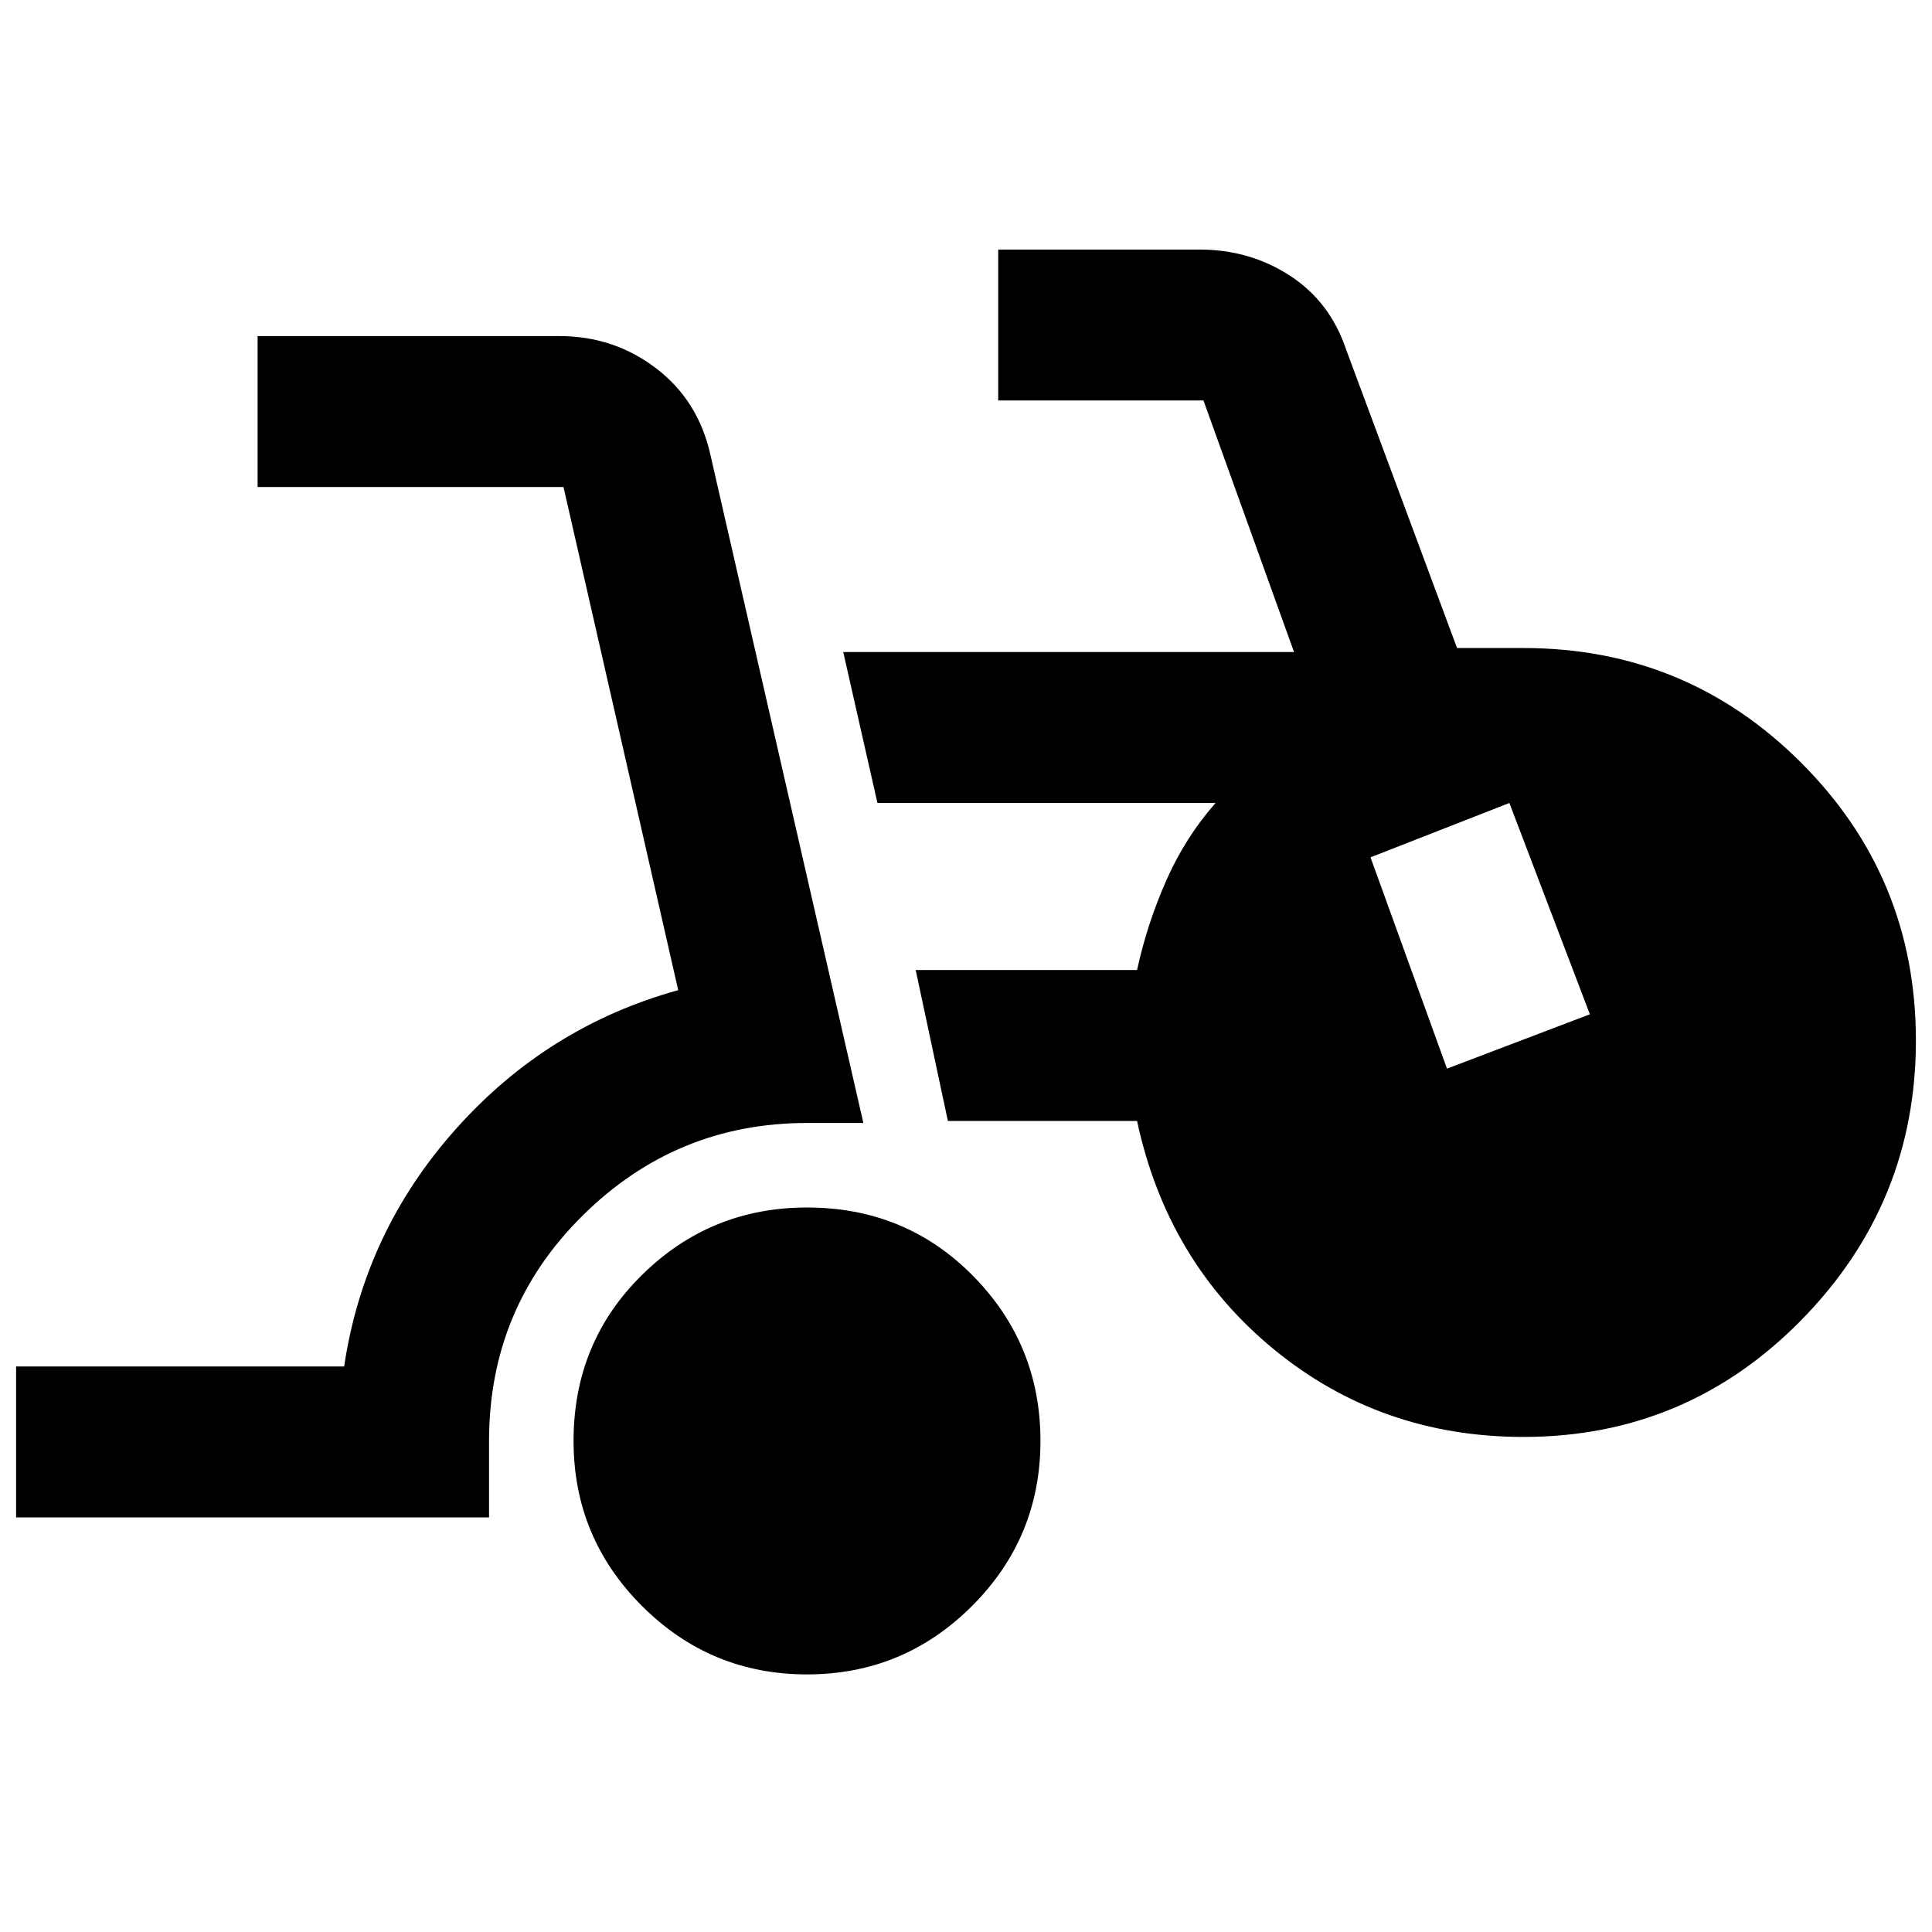 <svg xmlns="http://www.w3.org/2000/svg" height="24" width="24"><path d="M10.025 20.8q-1.2 0-2.05-.85-.85-.85-.85-2.05 0-1.225.85-2.062.85-.838 2.05-.838 1.225 0 2.063.85.837.85.837 2.05 0 1.2-.85 2.05-.85.85-2.05.85ZM.2 18.85v-1.875h4.075q.25-1.675 1.388-2.95Q6.8 12.75 8.425 12.3L7 6.05H3.2V4.175h3.75q.675 0 1.2.4.525.4.675 1.075l1.9 8.3h-.7q-1.625 0-2.787 1.15-1.163 1.15-1.163 2.8v.95Zm18.725-1q-1.775 0-3.1-1.088-1.325-1.087-1.7-2.837h-2.35l-.4-1.875h2.75q.125-.575.363-1.112.237-.538.612-.963h-4.2L10.475 8.1h5.6L14.95 4.975H12.4V3.1h2.5q.625 0 1.125.325t.7.925l1.375 3.7h.825q2.025 0 3.45 1.425Q23.8 10.9 23.8 12.925q0 2.025-1.425 3.475-1.425 1.45-3.45 1.45Zm-.95-4.575 1.775-.675-1-2.625-1.725.675Z"/></svg>